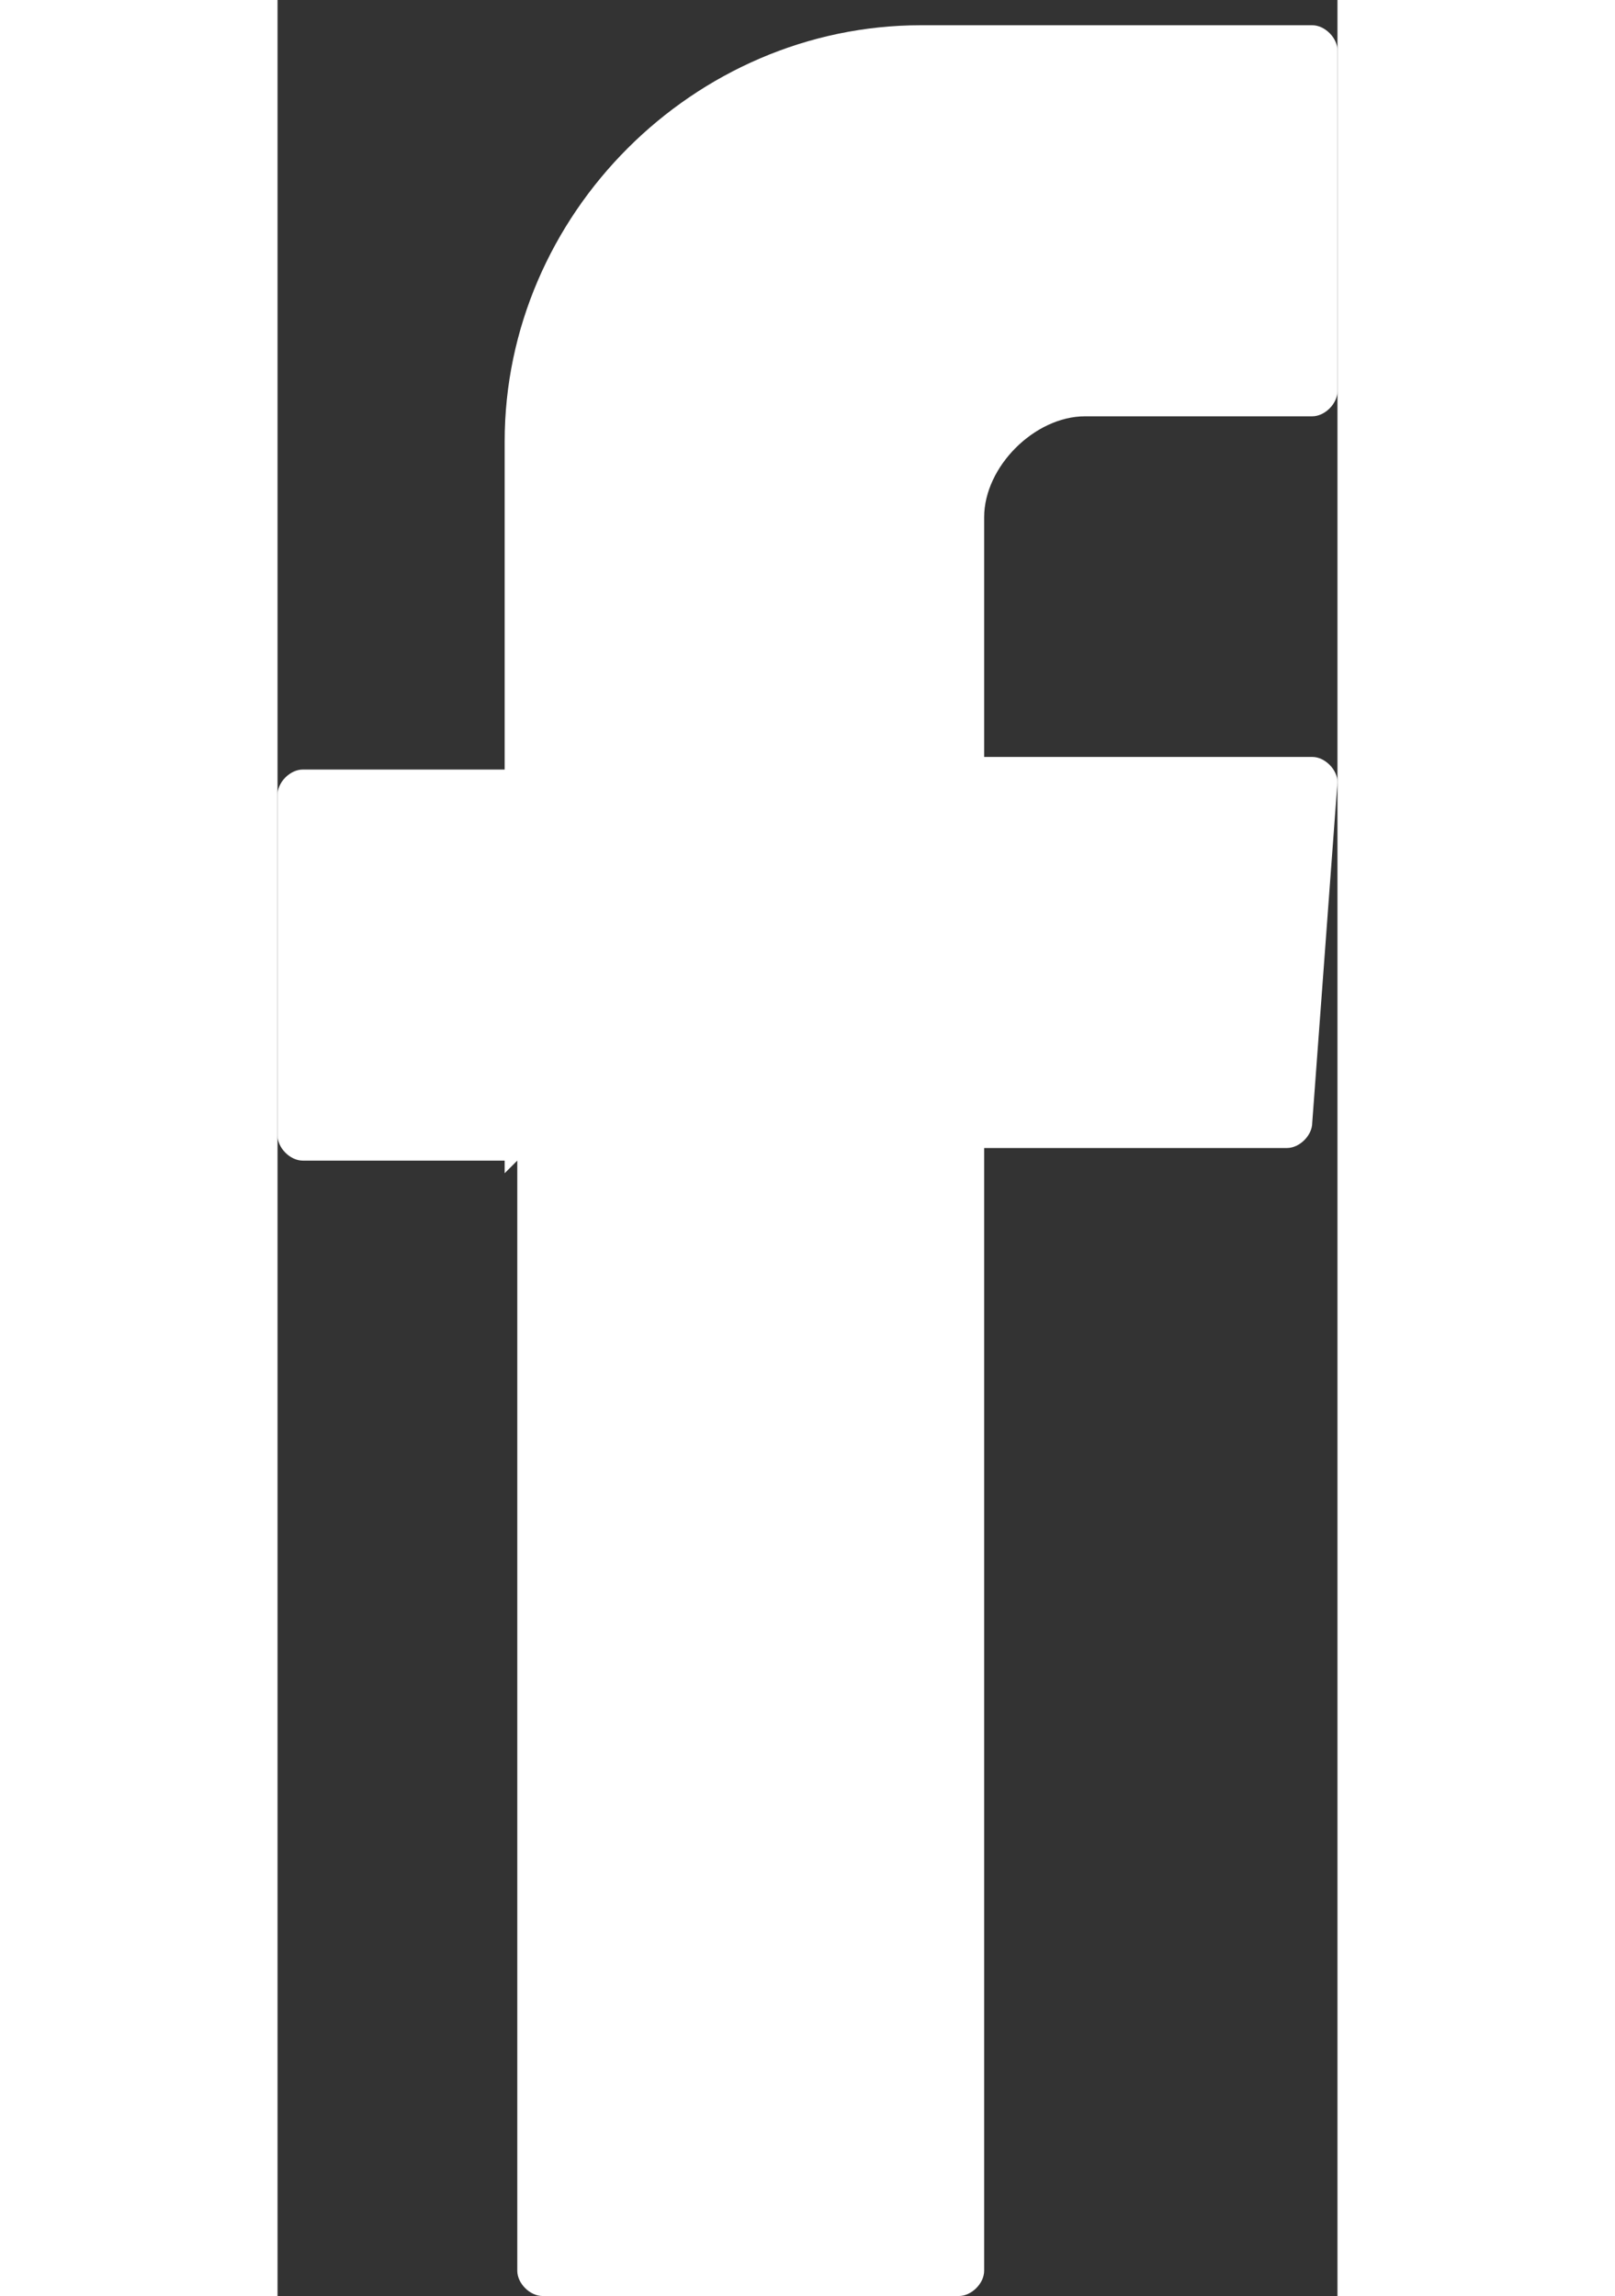 <?xml version="1.0" encoding="UTF-8"?>
<!DOCTYPE svg PUBLIC "-//W3C//DTD SVG 1.1//EN" "http://www.w3.org/Graphics/SVG/1.1/DTD/svg11.dtd">
<!-- Creator: CorelDRAW 2020 (64-Bit Оценочная версия) -->
<svg xmlns="http://www.w3.org/2000/svg" xml:space="preserve" width="3.154mm" height="4.485mm" version="1.1" style="shape-rendering:geometricPrecision; text-rendering:geometricPrecision; image-rendering:optimizeQuality; fill-rule:evenodd; clip-rule:evenodd"
viewBox="0 0 0.84 1.82"
 xmlns:xlink="http://www.w3.org/1999/xlink"
 xmlns:xodm="http://www.corel.com/coreldraw/odm/2003">
 <rect x="0" y="0" width="0.84" height="1.82" fill="#333333" stroke="none"/>
 <defs>
  <style type="text/css">
   <![CDATA[
    .fil0 {fill:white}
   ]]>
  </style>
 </defs>
 <g id="Слой_x0020_1">
  <path class="fil0" d="M0.19 0.92l0 0.88c0,0.01 0.01,0.02 0.02,0.02l0.33 0c0.01,0 0.02,-0.01 0.02,-0.02l0 -0.89 0.24 0c0.01,0 0.02,-0.01 0.02,-0.02l0.02 -0.27c0,-0.01 -0.01,-0.02 -0.02,-0.02l-0.26 0 0 -0.19c0,-0.04 0.04,-0.08 0.08,-0.08l0.18 0c0.01,0 0.02,-0.01 0.02,-0.02l0 -0.27c0,-0.01 -0.01,-0.02 -0.02,-0.02l-0.31 0c-0.18,0 -0.33,0.15 -0.33,0.33l0 0.26 -0.16 0c-0.01,0 -0.02,0.01 -0.02,0.02l0 0.27c0,0.01 0.01,0.02 0.02,0.02l0.16 0 0 0.01z"/>
 </g>
</svg>
